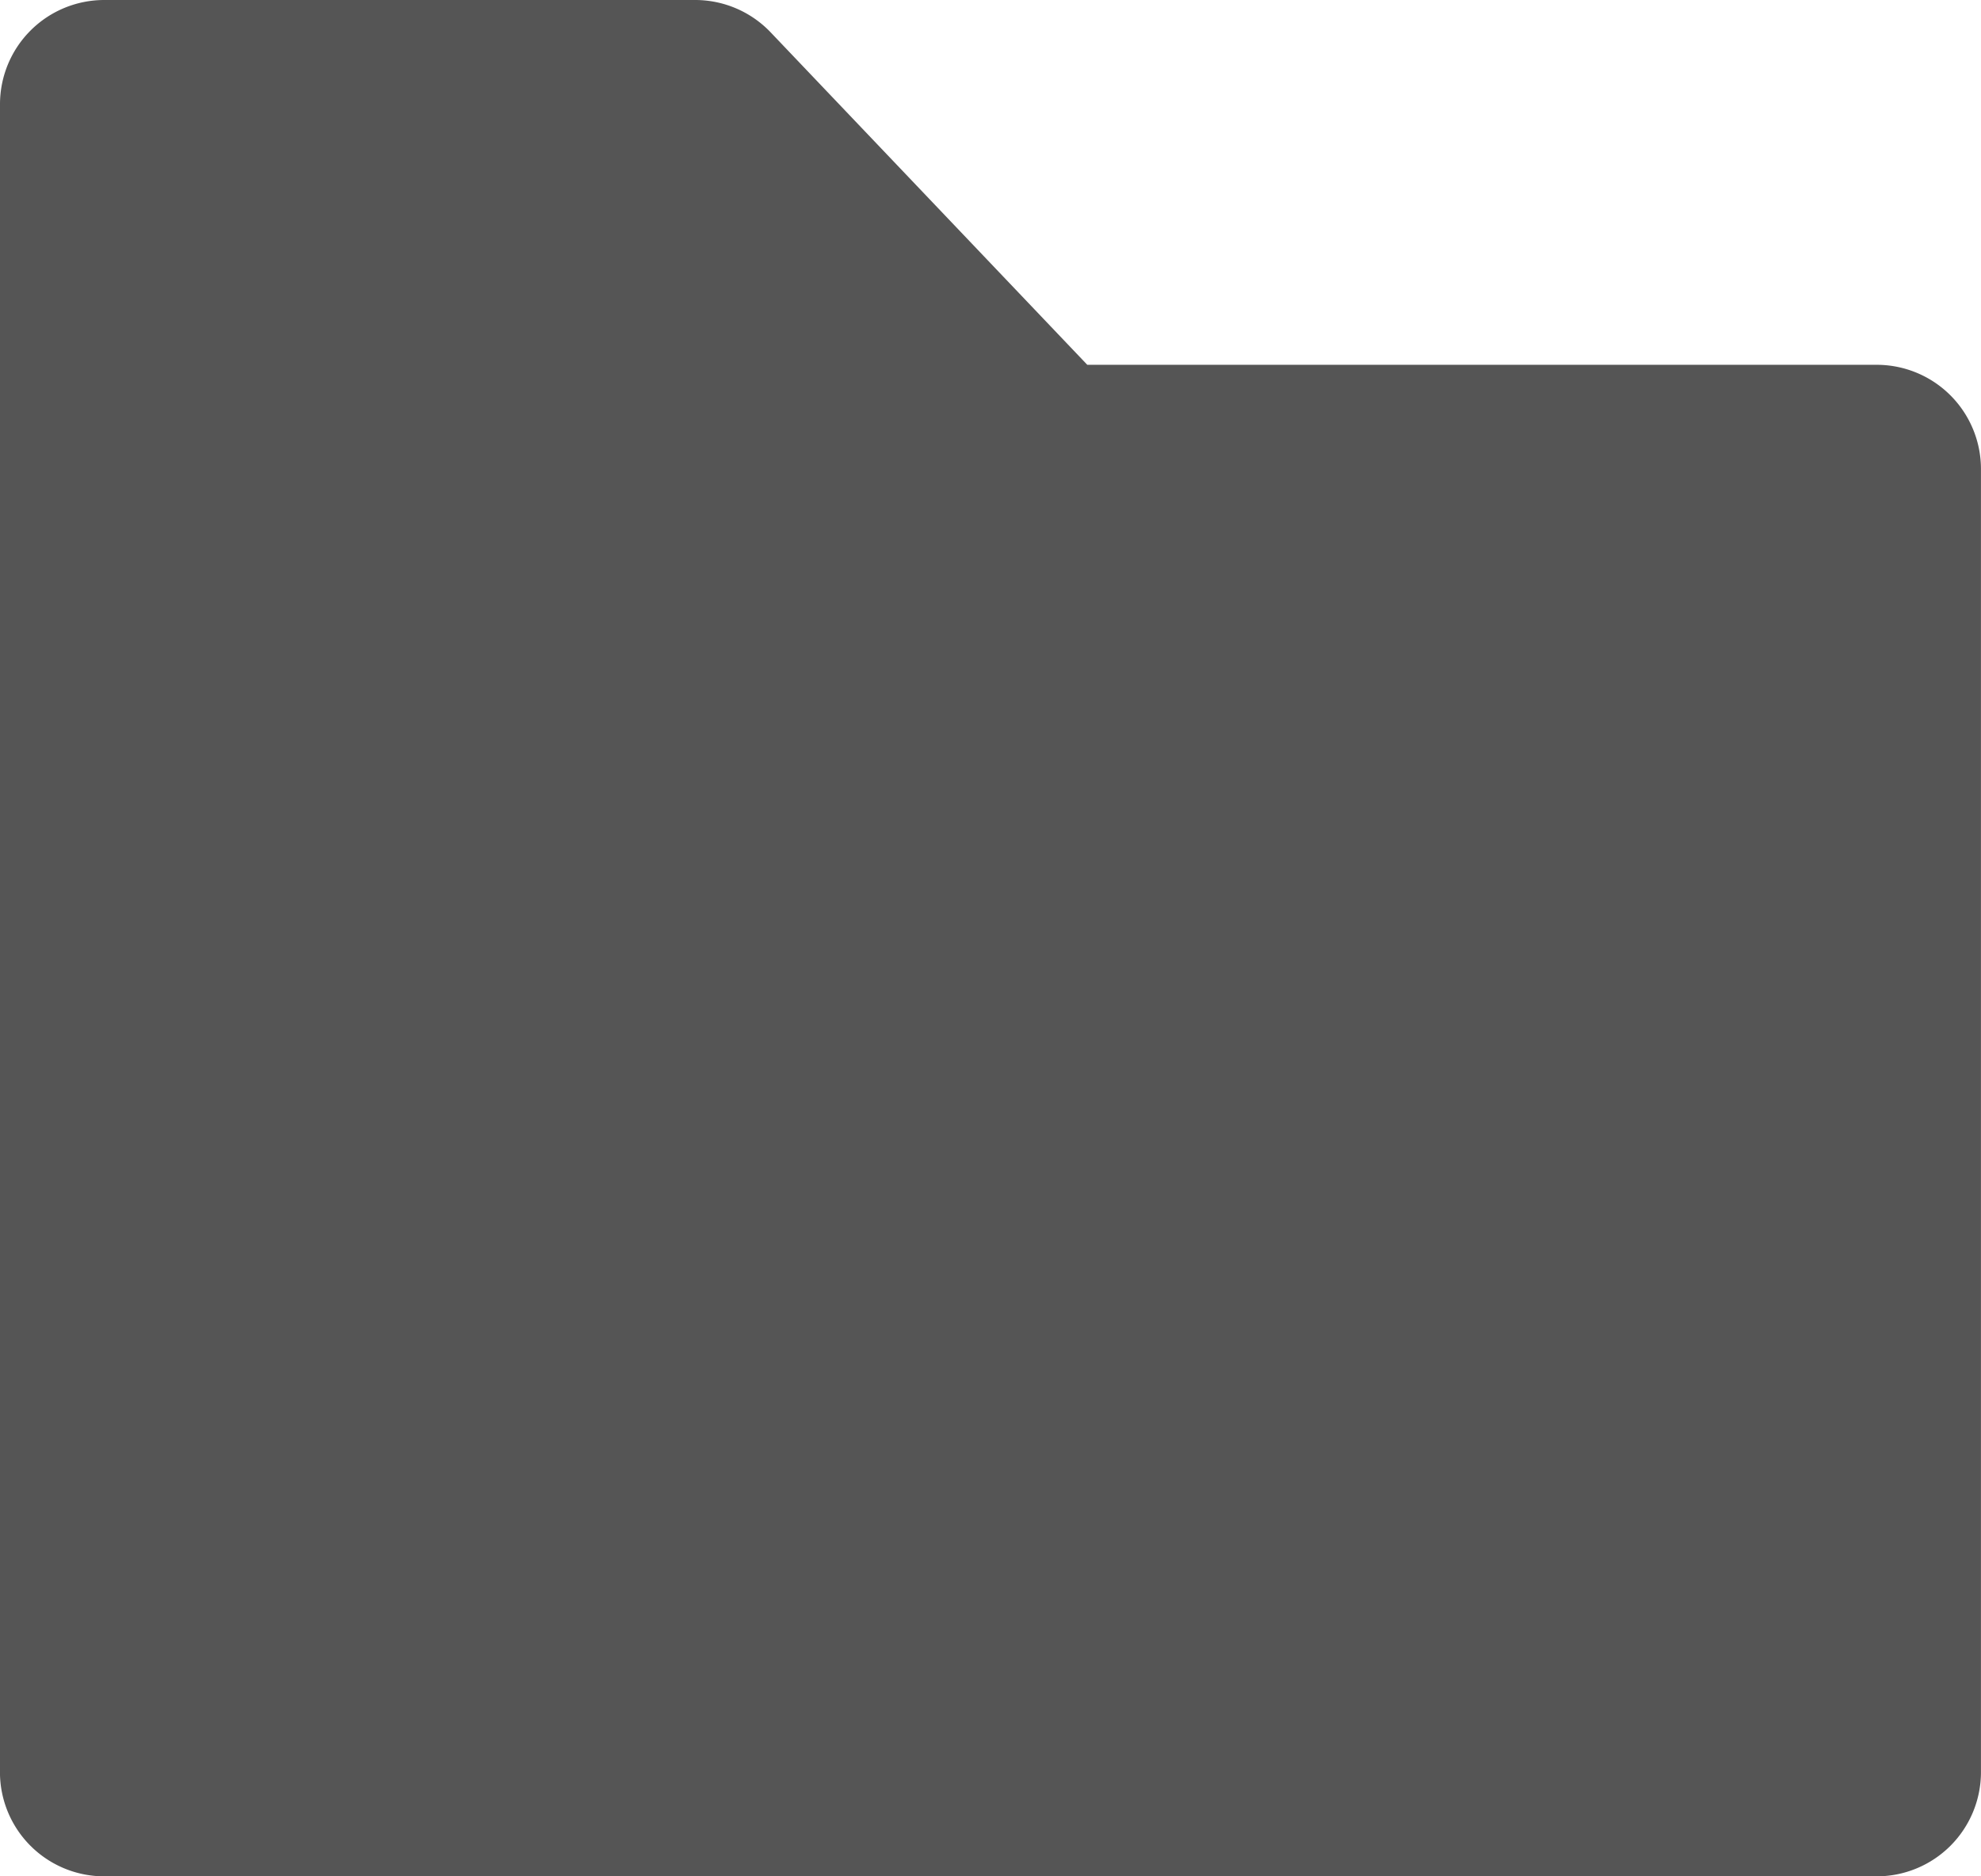 <?xml version="1.0" encoding="UTF-8"?>
<svg xmlns="http://www.w3.org/2000/svg" width="50.35" height="47.7" viewBox="0 0 50.35 47.7">
  <g id="文件" transform="translate(-106.666 -128)">
    <path id="路径_971" d="M194.383,213.067h-45.05v-42.4h15.016l8.834,9.275h21.2v33.125Z" transform="translate(-40.017 -40.017)" fill="#555"></path>
    <path id="路径_972" d="M106.666,130.65a2.65,2.65,0,0,1,2.65-2.65h15.016a2.65,2.65,0,0,1,1.92.821l8.049,8.453h20.064a2.65,2.65,0,0,1,2.65,2.65V173.05a2.65,2.65,0,0,1-2.65,2.65h-45.05a2.65,2.65,0,0,1-2.65-2.65v-42.4Zm5.3,2.65v37.1h39.75V142.575h-18.55a2.65,2.65,0,0,1-1.919-.822L123.2,133.3H111.966Z" transform="translate(0 0)" fill="#555"></path>
  </g>
</svg>
